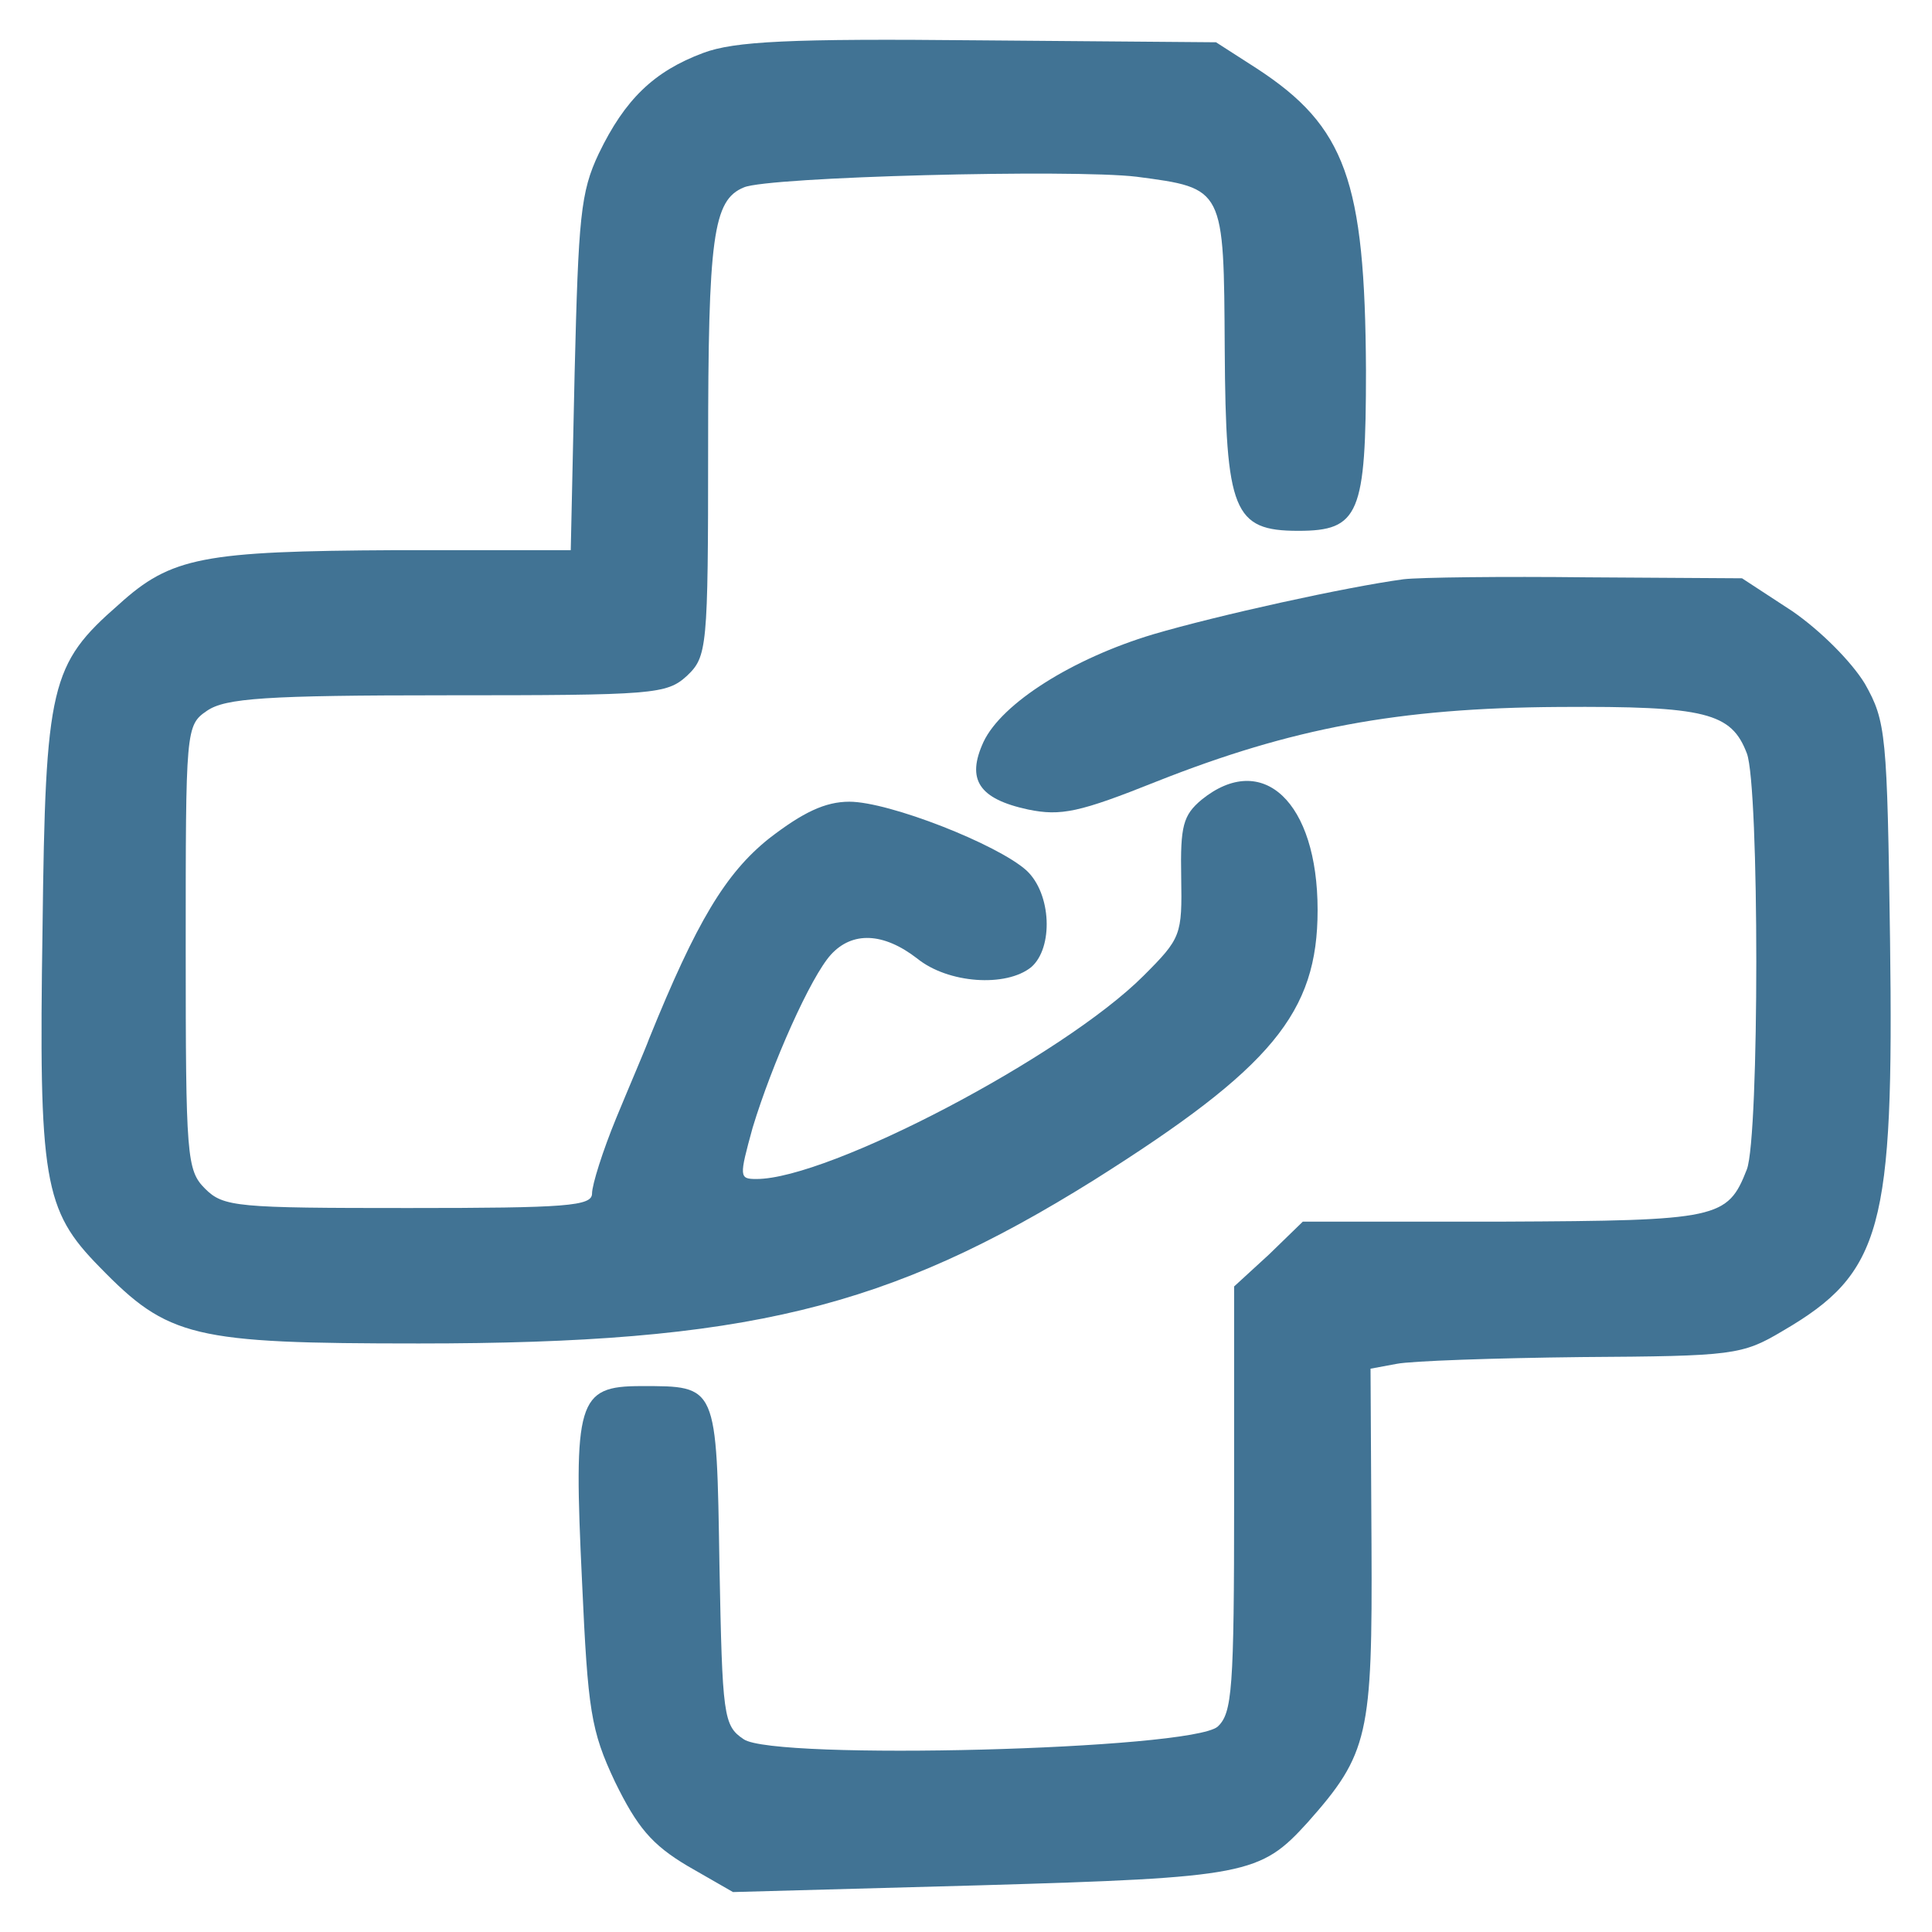<?xml version="1.0" encoding="UTF-8" standalone="no" ?>
<!DOCTYPE svg PUBLIC "-//W3C//DTD SVG 1.1//EN" "http://www.w3.org/Graphics/SVG/1.1/DTD/svg11.dtd">
<svg xmlns="http://www.w3.org/2000/svg" xmlns:xlink="http://www.w3.org/1999/xlink" version="1.1" width="1080" height="1080" viewBox="0 0 1080 1080" xml:space="preserve">
<desc>Created with Fabric.js 5.2.4</desc>
<defs>
</defs>
<rect x="0" y="0" width="100%" height="100%" fill="transparent"></rect>
<g transform="matrix(1 0 0 1 540 540)" id="c88b359e-086f-44b5-8cc4-bcedb6be21ff"  >
<rect style="stroke: none; stroke-width: 1; stroke-dasharray: none; stroke-linecap: butt; stroke-dashoffset: 0; stroke-linejoin: miter; stroke-miterlimit: 4; fill: rgb(255,255,255); fill-rule: nonzero; opacity: 1; visibility: hidden;" vector-effect="non-scaling-stroke"  x="-540" y="-540" rx="0" ry="0" width="1080" height="1080" />
</g>
<g transform="matrix(1 0 0 1 540 540)" id="00fab62b-d8cf-4fb9-a0a8-c868bd540489"  >
</g>
<g transform="matrix(4.16 0 0 4.16 540 540)"  >
<g style="" vector-effect="non-scaling-stroke"   >
		<g transform="matrix(0.13 0 0 -0.13 -35.24 -36.87)"  >
<path style="stroke: none; stroke-width: 1; stroke-dasharray: none; stroke-linecap: butt; stroke-dashoffset: 0; stroke-linejoin: miter; stroke-miterlimit: 4; fill: rgb(65,115,148); fill-rule: nonzero; opacity: 1;" vector-effect="non-scaling-stroke"  transform=" translate(-915.48, -1453.79)" d="M 915 2114 C 864 2095 834 2066 807 2010 C 788 1970 786 1944 782 1783 L 778 1600 L 597 1600 C 398 1599 365 1593 311 1544 C 240 1482 235 1461 232 1209 C 228 948 233 918 291 859 C 362 786 387 780 621 780 C 959 780 1106 816 1319 949 C 1503 1065 1550 1122 1550 1228 C 1550 1340 1493 1393 1430 1342 C 1411 1326 1408 1315 1409 1262 C 1410 1202 1409 1199 1370 1160 C 1287 1077 1045 950 970 950 C 952 950 952 952 966 1003 C 986 1069 1026 1159 1047 1182 C 1069 1206 1101 1205 1136 1178 C 1168 1152 1228 1148 1254 1169 C 1277 1189 1275 1245 1249 1269 C 1219 1296 1107 1340 1066 1340 C 1041 1340 1018 1329 983 1302 C 938 1266 908 1216 859 1095 C 855 1084 839 1047 825 1013 C 811 979 800 944 800 935 C 800 922 774 920 610 920 C 433 920 419 921 400 940 C 381 959 380 973 380 1189 C 380 1415 380 1419 402 1434 C 421 1447 462 1450 650 1450 C 864 1450 877 1451 898 1470 C 919 1490 920 1498 920 1705 C 920 1924 925 1962 957 1975 C 982 1986 1297 1994 1363 1986 C 1454 1974 1453 1975 1454 1807 C 1455 1640 1463 1620 1530 1620 C 1593 1620 1600 1637 1600 1786 C 1599 1982 1579 2038 1487 2098 L 1445 2125 L 1200 2127 C 1004 2129 947 2126 915 2114 z" stroke-linecap="round" />
</g>
		<g transform="matrix(0.13 0 0 -0.13 36.1 36.08)"  >
<path style="stroke: none; stroke-width: 1; stroke-dasharray: none; stroke-linecap: butt; stroke-dashoffset: 0; stroke-linejoin: miter; stroke-miterlimit: 4; fill: rgb(65,115,148); fill-rule: nonzero; opacity: 1;" vector-effect="non-scaling-stroke"  transform=" translate(-1450.54, -906.7)" d="M 1625 1584 C 1566 1576 1434 1547 1366 1527 C 1283 1502 1210 1456 1191 1416 C 1173 1377 1186 1357 1237 1346 C 1271 1339 1290 1343 1370 1375 C 1509 1430 1619 1451 1786 1452 C 1938 1453 1964 1446 1980 1404 C 1993 1370 1993 1008 1980 974 C 1960 923 1951 921 1728 920 L 1521 920 L 1486 886 L 1450 853 L 1450 633 C 1450 436 1448 412 1433 398 C 1405 374 974 363 943 385 C 922 399 921 409 918 565 C 915 752 916 750 837 750 C 771 750 767 735 776 547 C 782 415 785 394 810 341 C 833 294 848 276 885 254 L 932 227 L 1188 234 C 1463 242 1477 245 1526 299 C 1589 370 1593 389 1592 586 L 1591 768 L 1618 773 C 1633 776 1719 779 1809 780 C 1966 781 1975 782 2017 807 C 2120 867 2132 913 2128 1211 C 2125 1424 2124 1437 2102 1476 C 2088 1499 2056 1531 2027 1551 L 1975 1585 L 1815 1586 C 1727 1587 1642 1586 1625 1584 z" stroke-linecap="round" />
</g>
</g>
</g>
<g transform="matrix(NaN NaN NaN NaN 0 0)"  >
<g style=""   >
</g>
</g>
<g transform="matrix(NaN NaN NaN NaN 0 0)"  >
<g style=""   >
</g>
</g>
<g transform="matrix(NaN NaN NaN NaN 0 0)"  >
<g style=""   >
</g>
</g>
</svg>